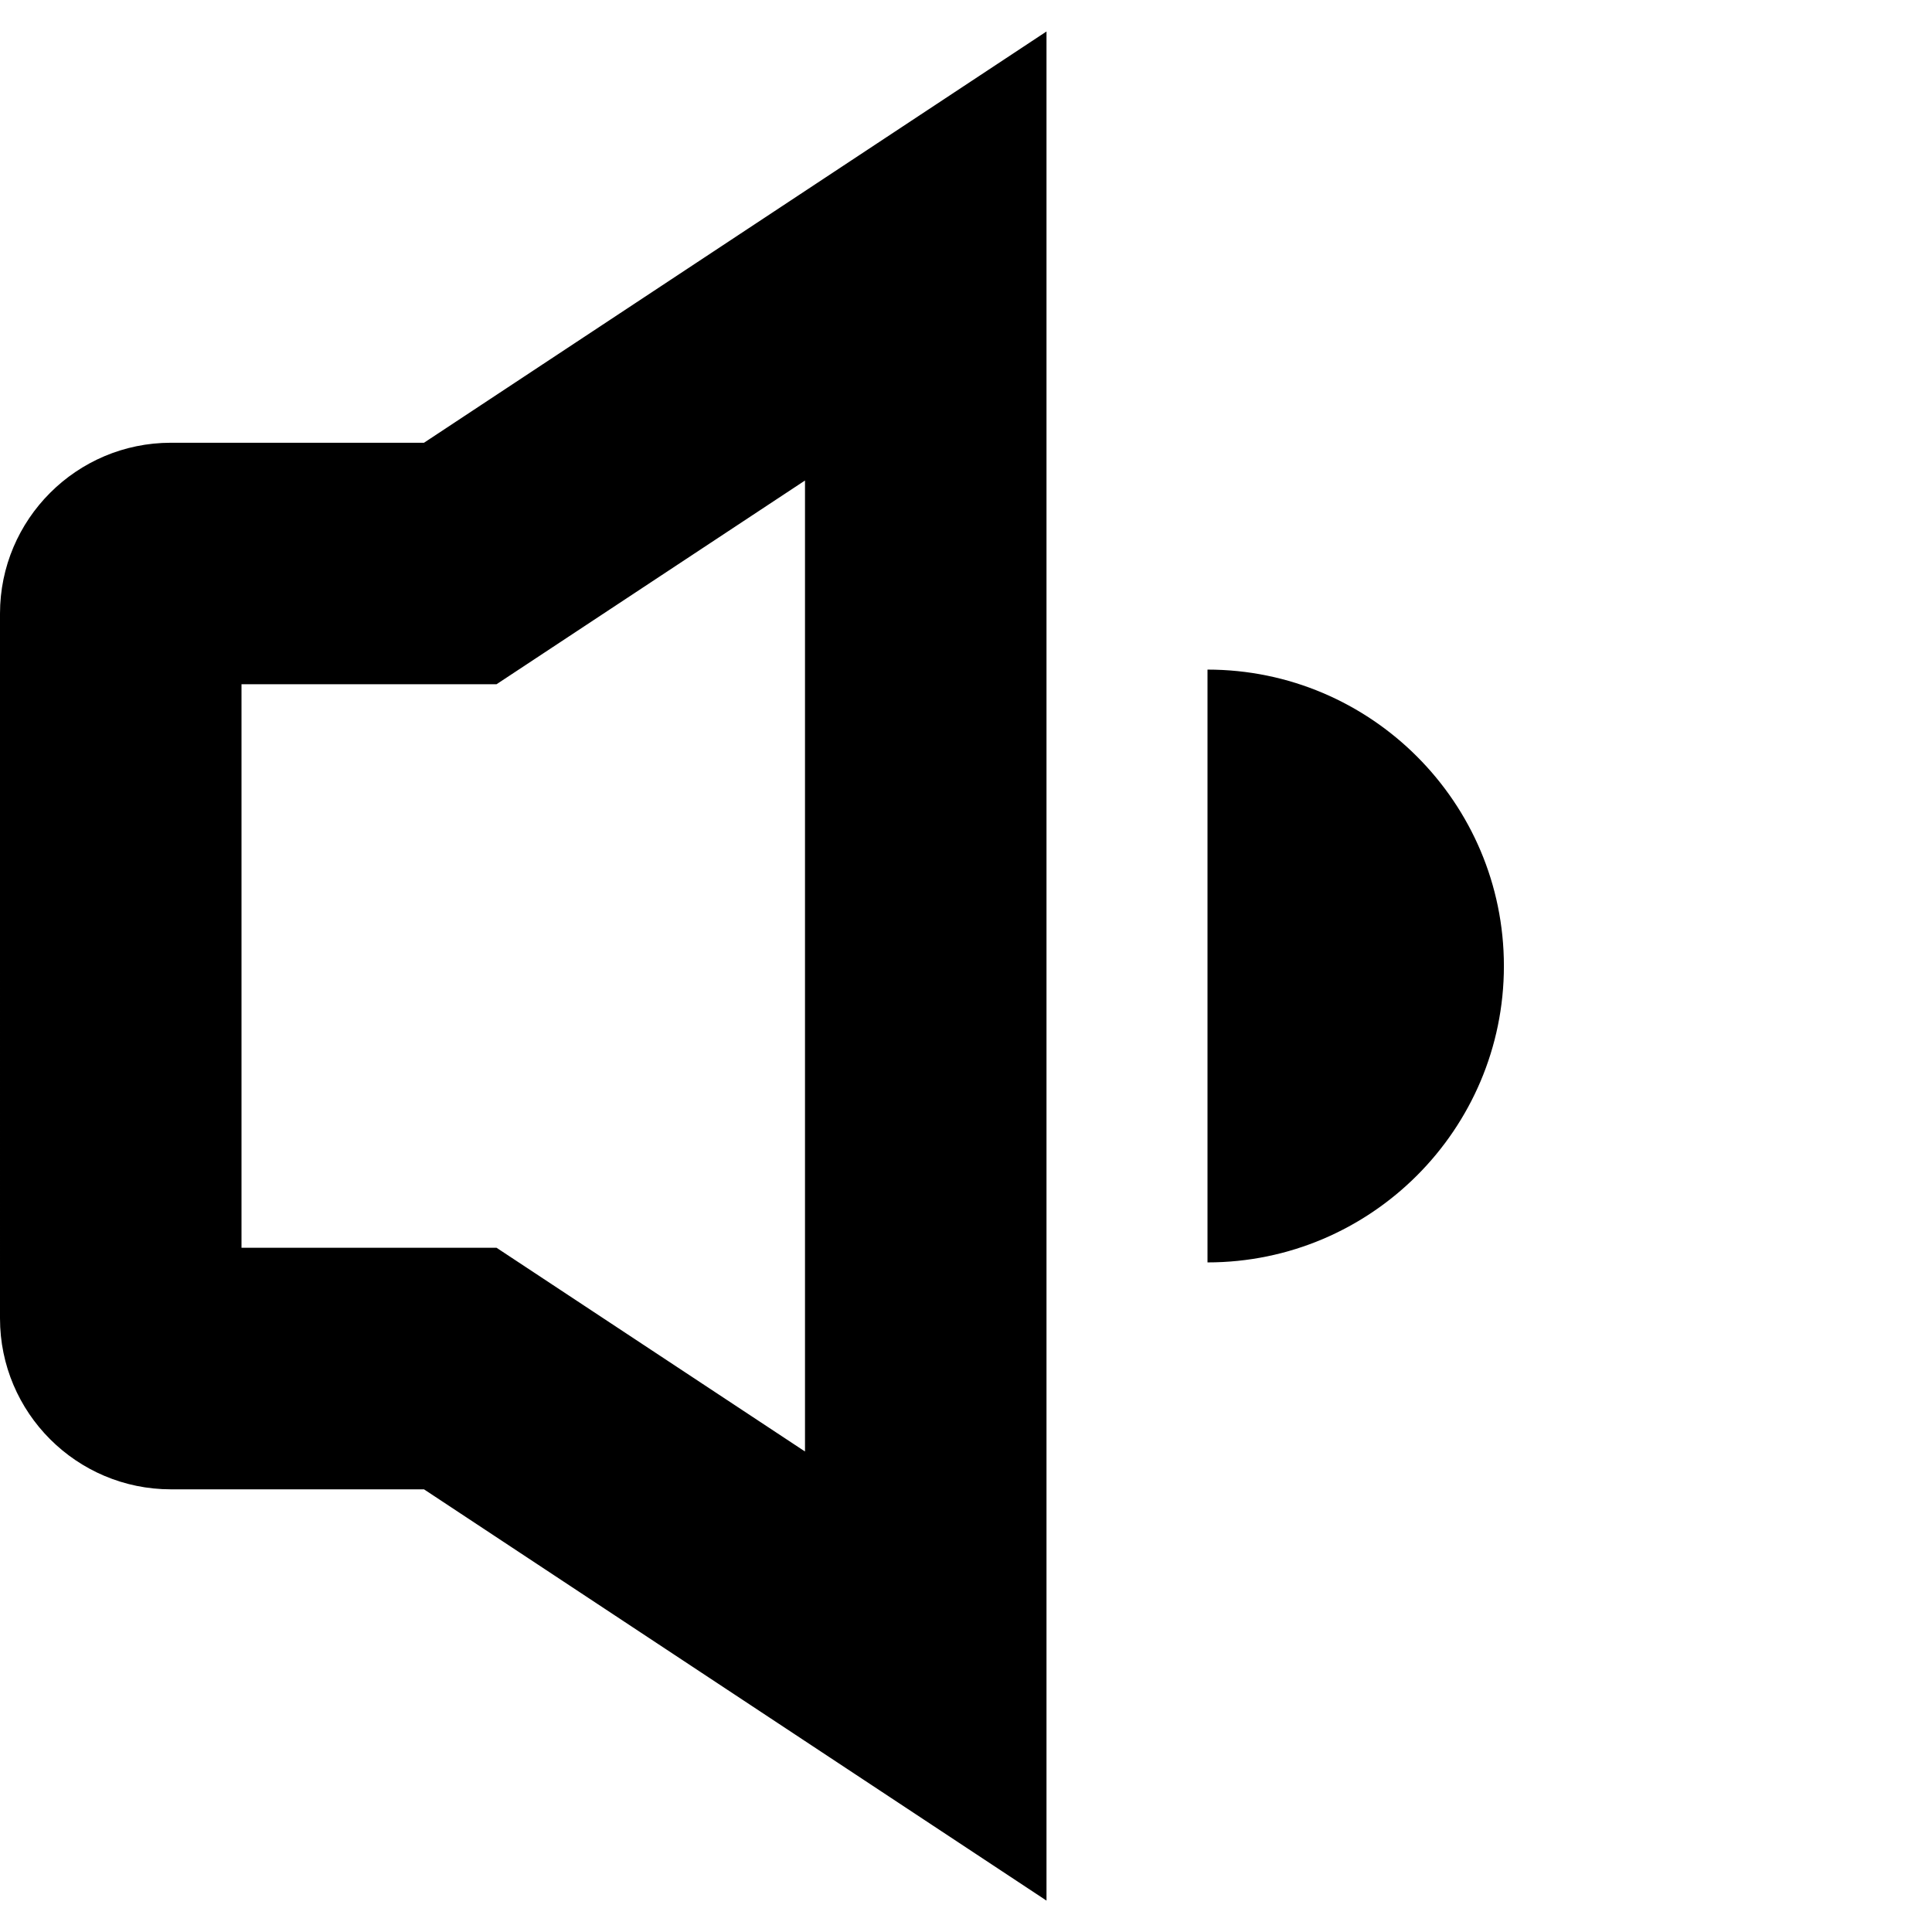 <?xml version="1.0" encoding="UTF-8"?>
<svg xmlns="http://www.w3.org/2000/svg" id="Layer_1" data-name="Layer 1" viewBox="0 0 24 24" width="512" height="512"><path d="m18.682,12c0,2.03-1.652,3.682-3.682,3.682v-7.364c2.03,0,3.682,1.652,3.682,3.682ZM5.267,5.5L13,.391v23.219l-7.733-5.109h-3.144c-1.171,0-2.123-.952-2.123-2.123V7.623c0-1.171.952-2.123,2.123-2.123h3.144Zm.901,3h-3.168v7h3.168l3.832,2.531V5.969l-3.832,2.531Z"/></svg>
